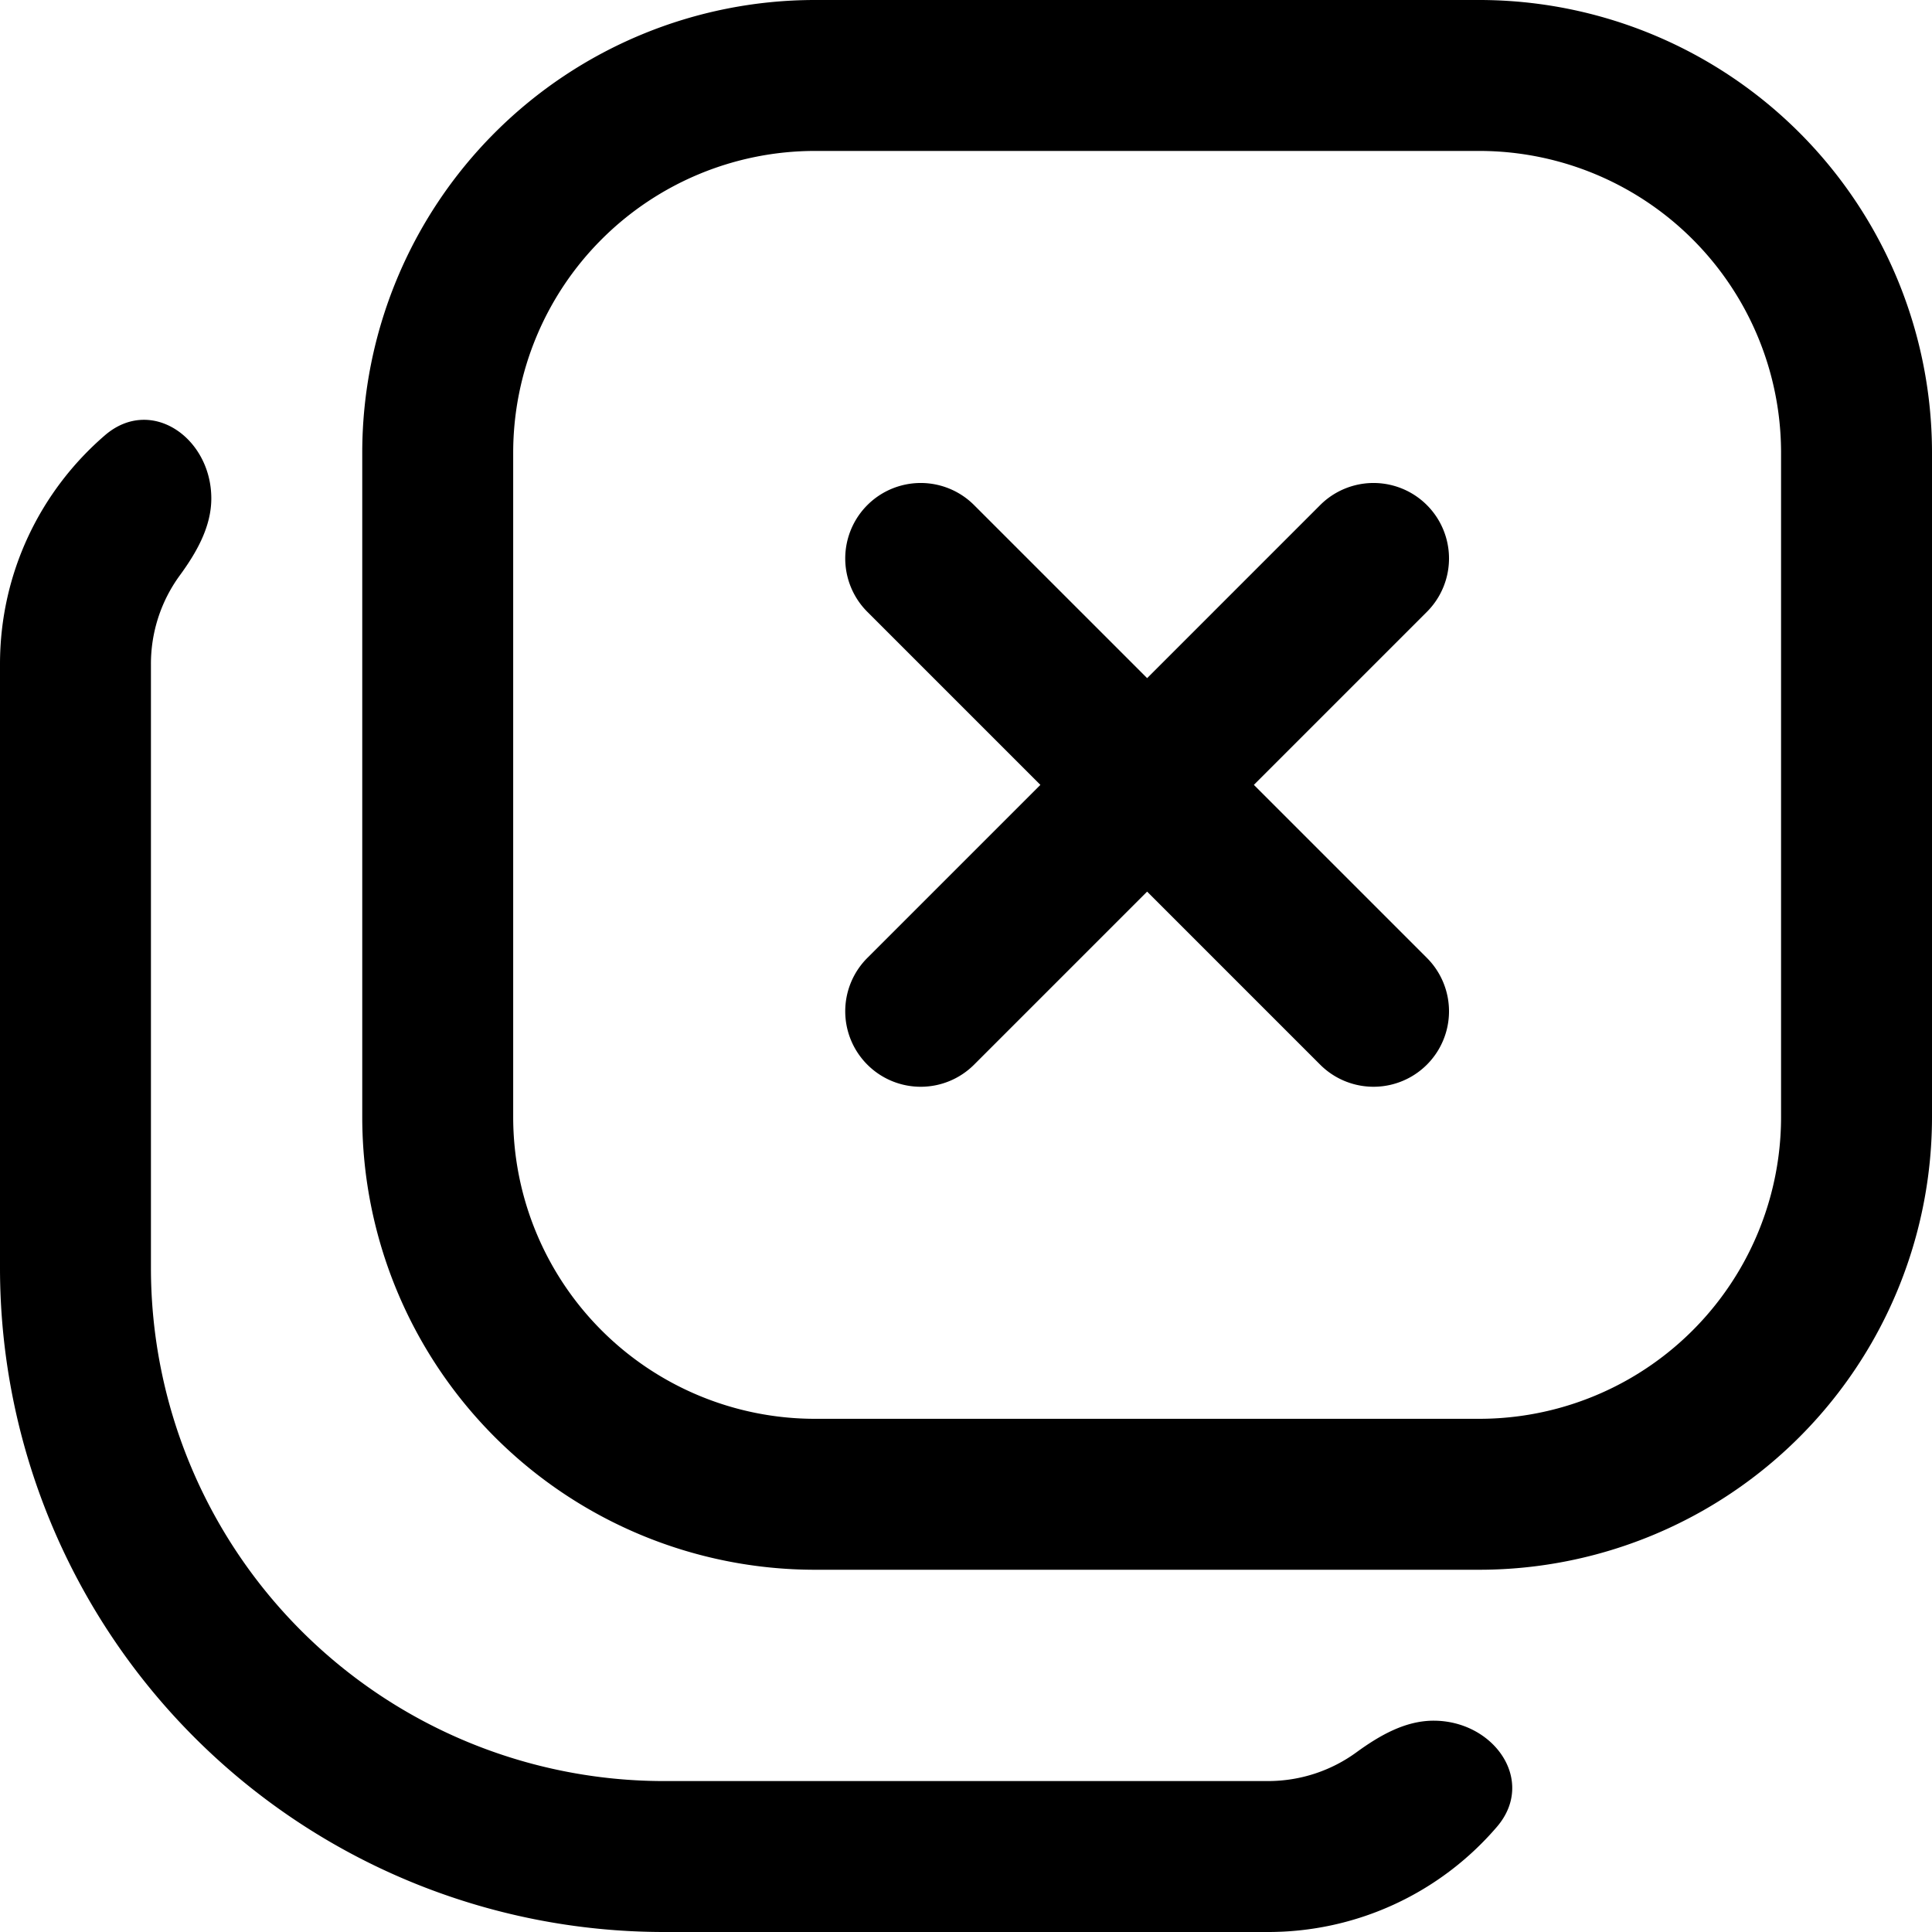 <svg fill="none" viewBox="0 0 16 16" xmlns="http://www.w3.org/2000/svg">
  <g fill="#000" clip-path="url(#Tab-Close-Alt-16_svg__a)">
    <path d="M7.183 8.817a.625.625 0 0 1 0-.884L8.616 6.5 7.183 5.067a.625.625 0 1 1 .884-.884L9.5 5.616l1.433-1.433a.625.625 0 0 1 .884.884L10.384 6.5l1.433 1.433a.625.625 0 0 1-.884.884L9.5 7.384 8.067 8.817a.625.625 0 0 1-.884 0Z"/>
    <path fill-rule="evenodd" d="M3 3.75A3.75 3.75 0 0 1 6.75 0h5.5A3.75 3.75 0 0 1 16 3.75v5.5A3.75 3.75 0 0 1 12.25 13h-5.5A3.75 3.75 0 0 1 3 9.25v-5.5Zm3.75-2.5h5.5a2.5 2.5 0 0 1 2.5 2.5v5.5a2.5 2.5 0 0 1-2.5 2.5h-5.5a2.5 2.5 0 0 1-2.5-2.5v-5.5a2.5 2.5 0 0 1 2.5-2.5Z" clip-rule="evenodd"/>
    <path d="M.87 3.604c.381-.327.88.022.88.524 0 .234-.122.447-.26.636a1.24 1.24 0 0 0-.24.736v5a4.25 4.25 0 0 0 4.25 4.25h5c.275 0 .53-.089.736-.24.19-.138.402-.26.636-.26.502 0 .852.499.524.88A2.494 2.494 0 0 1 10.5 16h-5A5.5 5.5 0 0 1 0 10.5v-5c0-.758.337-1.437.87-1.896Z"/>
  </g>
  <defs>
    <clipPath id="Tab-Close-Alt-16_svg__a">
      <path fill="#fff" d="M0 0h16v16H0z"/>
    </clipPath>
  </defs>
</svg>
